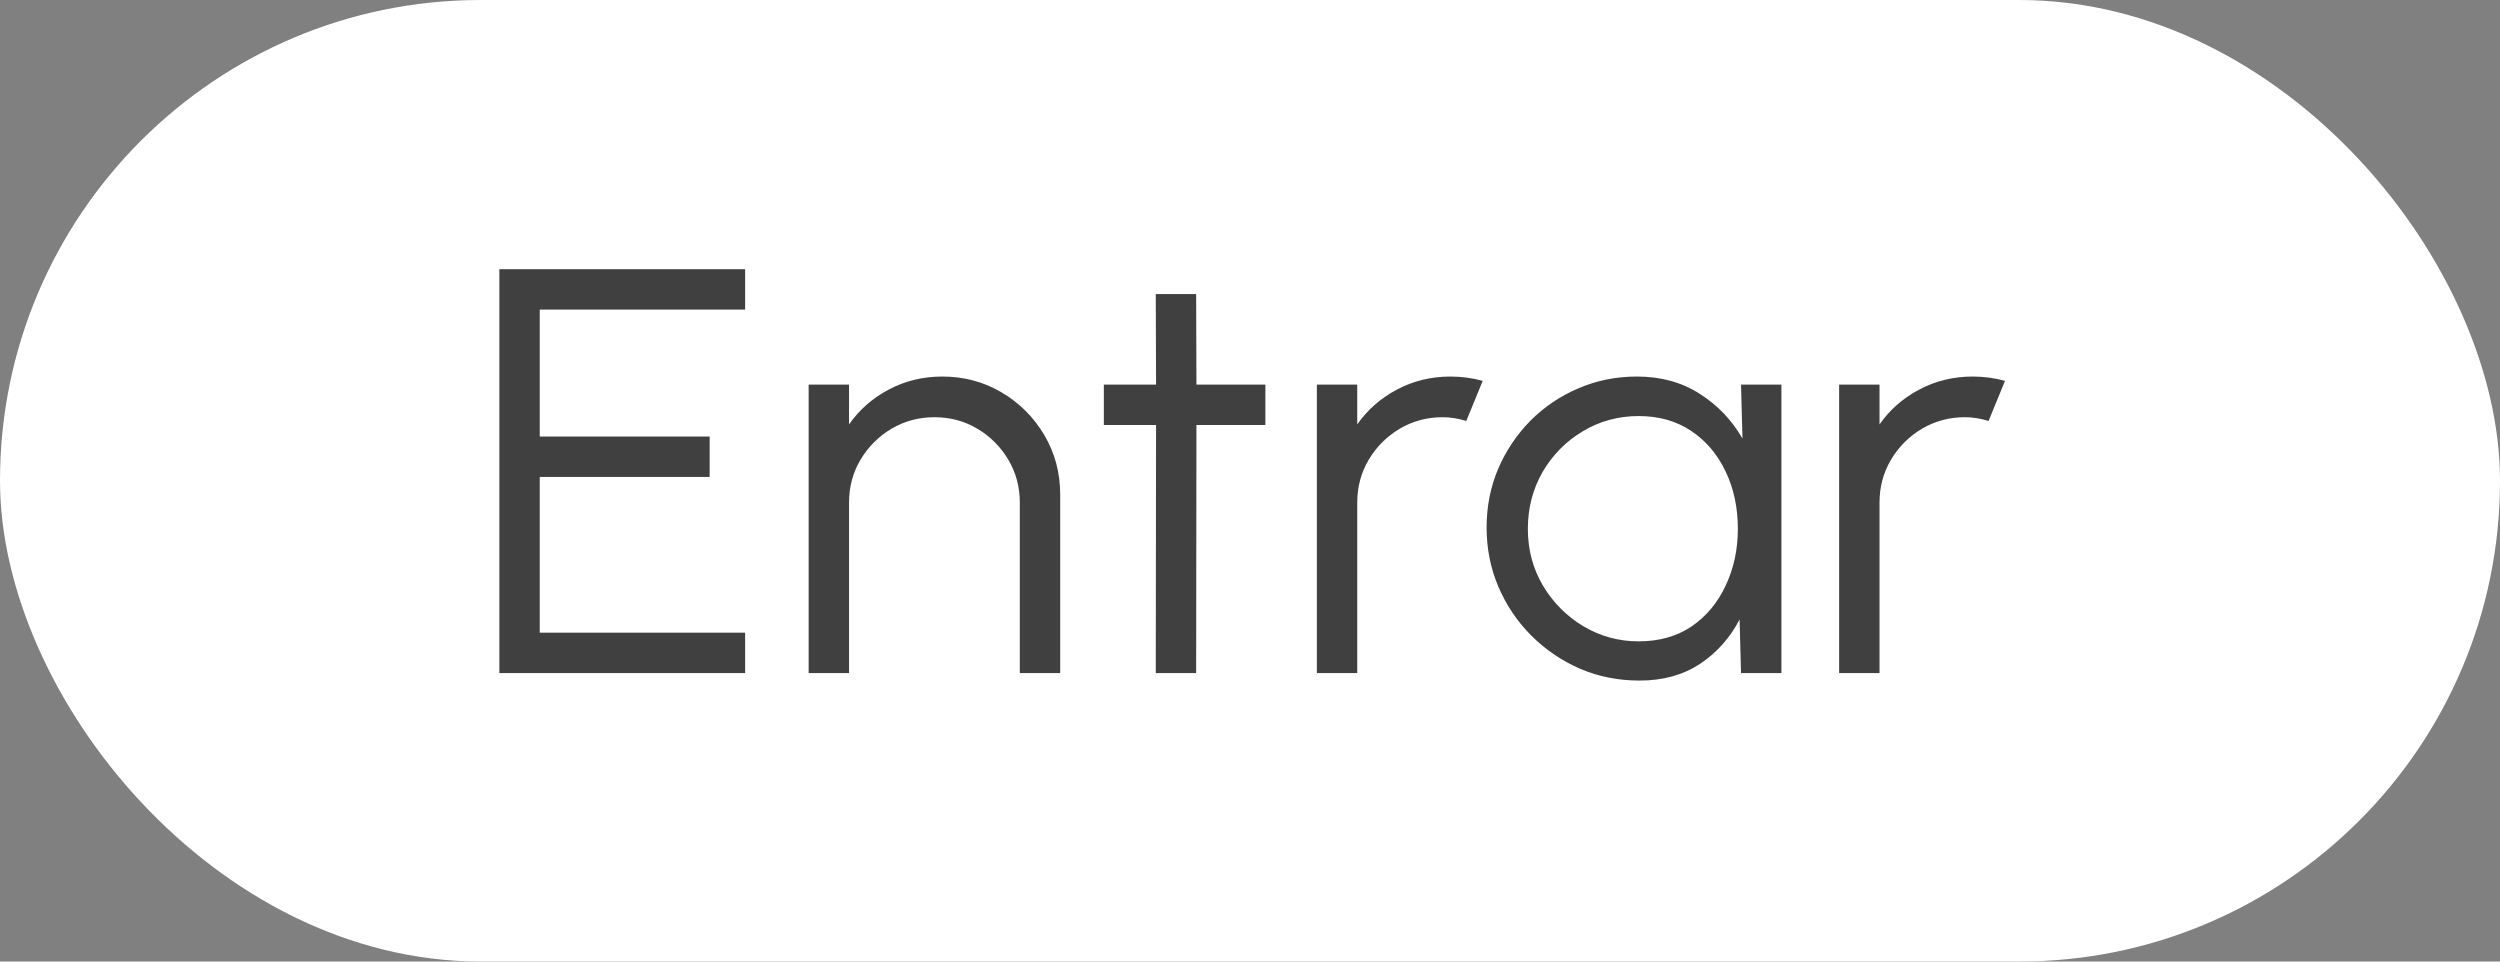 <svg width="78" height="30" viewBox="0 0 78 30" fill="none" xmlns="http://www.w3.org/2000/svg">
<rect x="0" y="0" width="78" height="30" fill="#808080" stroke="none"/>
<rect width="78" height="30" rx="15" fill="white"/>
<path d="M15.58 21V8.4H23.248V9.66H16.84V13.62H22.141V14.88H16.84V19.74H23.248V21H15.58ZM33.078 15.429V21H31.818V15.681C31.818 15.189 31.698 14.742 31.458 14.34C31.218 13.938 30.897 13.617 30.495 13.377C30.093 13.137 29.646 13.017 29.154 13.017C28.668 13.017 28.221 13.137 27.813 13.377C27.411 13.617 27.09 13.938 26.85 14.34C26.61 14.742 26.49 15.189 26.49 15.681V21H25.23V12H26.49V13.242C26.808 12.786 27.222 12.423 27.732 12.153C28.242 11.883 28.797 11.748 29.397 11.748C30.075 11.748 30.693 11.913 31.251 12.243C31.809 12.573 32.253 13.017 32.583 13.575C32.913 14.133 33.078 14.751 33.078 15.429ZM39.48 13.26H37.329L37.32 21H36.06L36.069 13.26H34.44V12H36.069L36.06 9.174H37.32L37.329 12H39.48V13.26ZM41.086 21V12H42.346V13.242C42.664 12.786 43.078 12.423 43.588 12.153C44.098 11.883 44.653 11.748 45.253 11.748C45.601 11.748 45.937 11.793 46.261 11.883L45.748 13.134C45.496 13.056 45.25 13.017 45.01 13.017C44.524 13.017 44.077 13.137 43.669 13.377C43.267 13.617 42.946 13.938 42.706 14.34C42.466 14.742 42.346 15.189 42.346 15.681V21H41.086ZM54.32 12H55.58V21H54.32L54.275 19.326C53.981 19.896 53.57 20.358 53.042 20.712C52.514 21.06 51.884 21.234 51.152 21.234C50.492 21.234 49.874 21.111 49.298 20.865C48.722 20.613 48.215 20.268 47.777 19.83C47.339 19.392 46.997 18.885 46.751 18.309C46.505 17.733 46.382 17.115 46.382 16.455C46.382 15.807 46.502 15.198 46.742 14.628C46.988 14.058 47.324 13.557 47.75 13.125C48.182 12.693 48.68 12.357 49.244 12.117C49.814 11.871 50.423 11.748 51.071 11.748C51.821 11.748 52.475 11.928 53.033 12.288C53.591 12.642 54.035 13.107 54.365 13.683L54.32 12ZM51.125 20.01C51.767 20.01 52.319 19.854 52.781 19.542C53.243 19.224 53.597 18.798 53.843 18.264C54.095 17.73 54.221 17.142 54.221 16.5C54.221 15.84 54.095 15.246 53.843 14.718C53.591 14.184 53.234 13.761 52.772 13.449C52.31 13.137 51.761 12.981 51.125 12.981C50.489 12.981 49.907 13.14 49.379 13.458C48.857 13.77 48.44 14.193 48.128 14.727C47.822 15.261 47.669 15.852 47.669 16.5C47.669 17.154 47.828 17.748 48.146 18.282C48.464 18.81 48.884 19.23 49.406 19.542C49.934 19.854 50.507 20.01 51.125 20.01ZM57.381 21V12H58.641V13.242C58.959 12.786 59.373 12.423 59.883 12.153C60.393 11.883 60.948 11.748 61.548 11.748C61.896 11.748 62.232 11.793 62.556 11.883L62.043 13.134C61.791 13.056 61.545 13.017 61.305 13.017C60.819 13.017 60.372 13.137 59.964 13.377C59.562 13.617 59.241 13.938 59.001 14.34C58.761 14.742 58.641 15.189 58.641 15.681V21H57.381Z" fill="#404040"/>
</svg>
